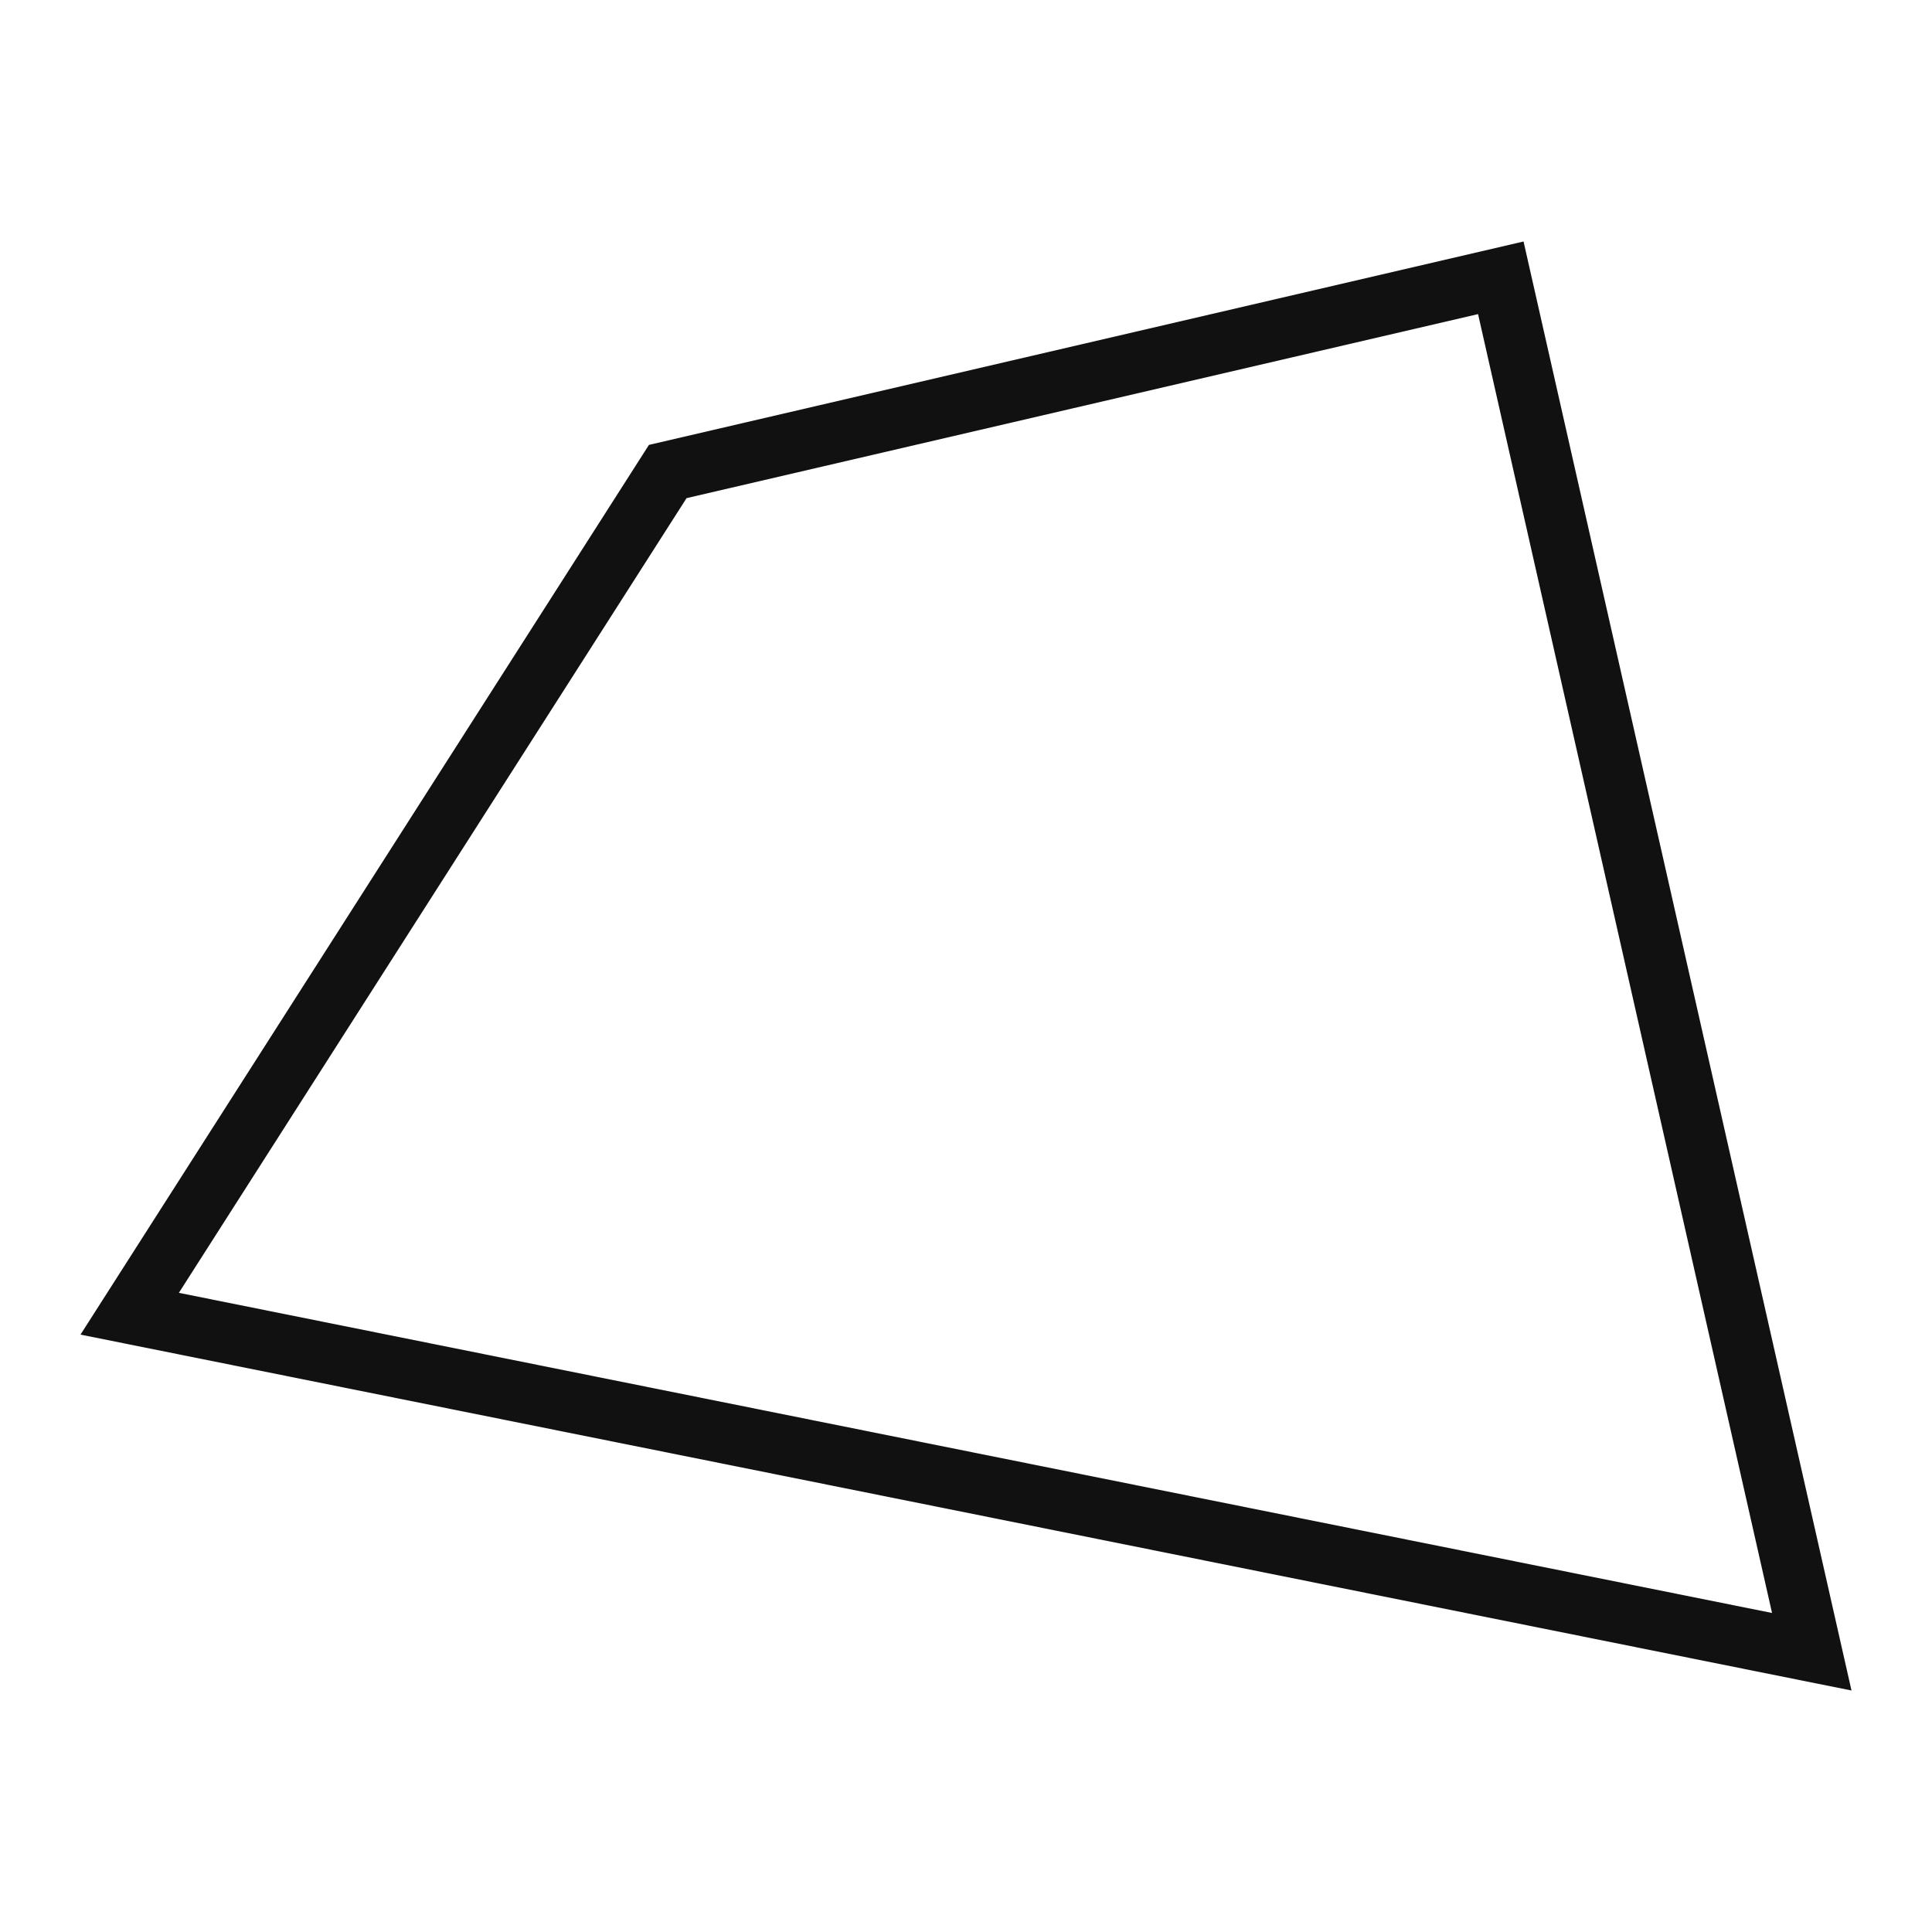 <svg viewBox="0 0 1024 1024" version="1.1" xmlns="http://www.w3.org/2000/svg" width="22" height="22">
    <path
        d="M363.904 264L94.805 685.227l844.416 169.685-155.819-688.427-419.499 97.536z m-19.925-28.203L807.509 128 981.333 896 42.667 707.371l301.291-471.573z"
        fill="#111111"
    ></path>
</svg>
